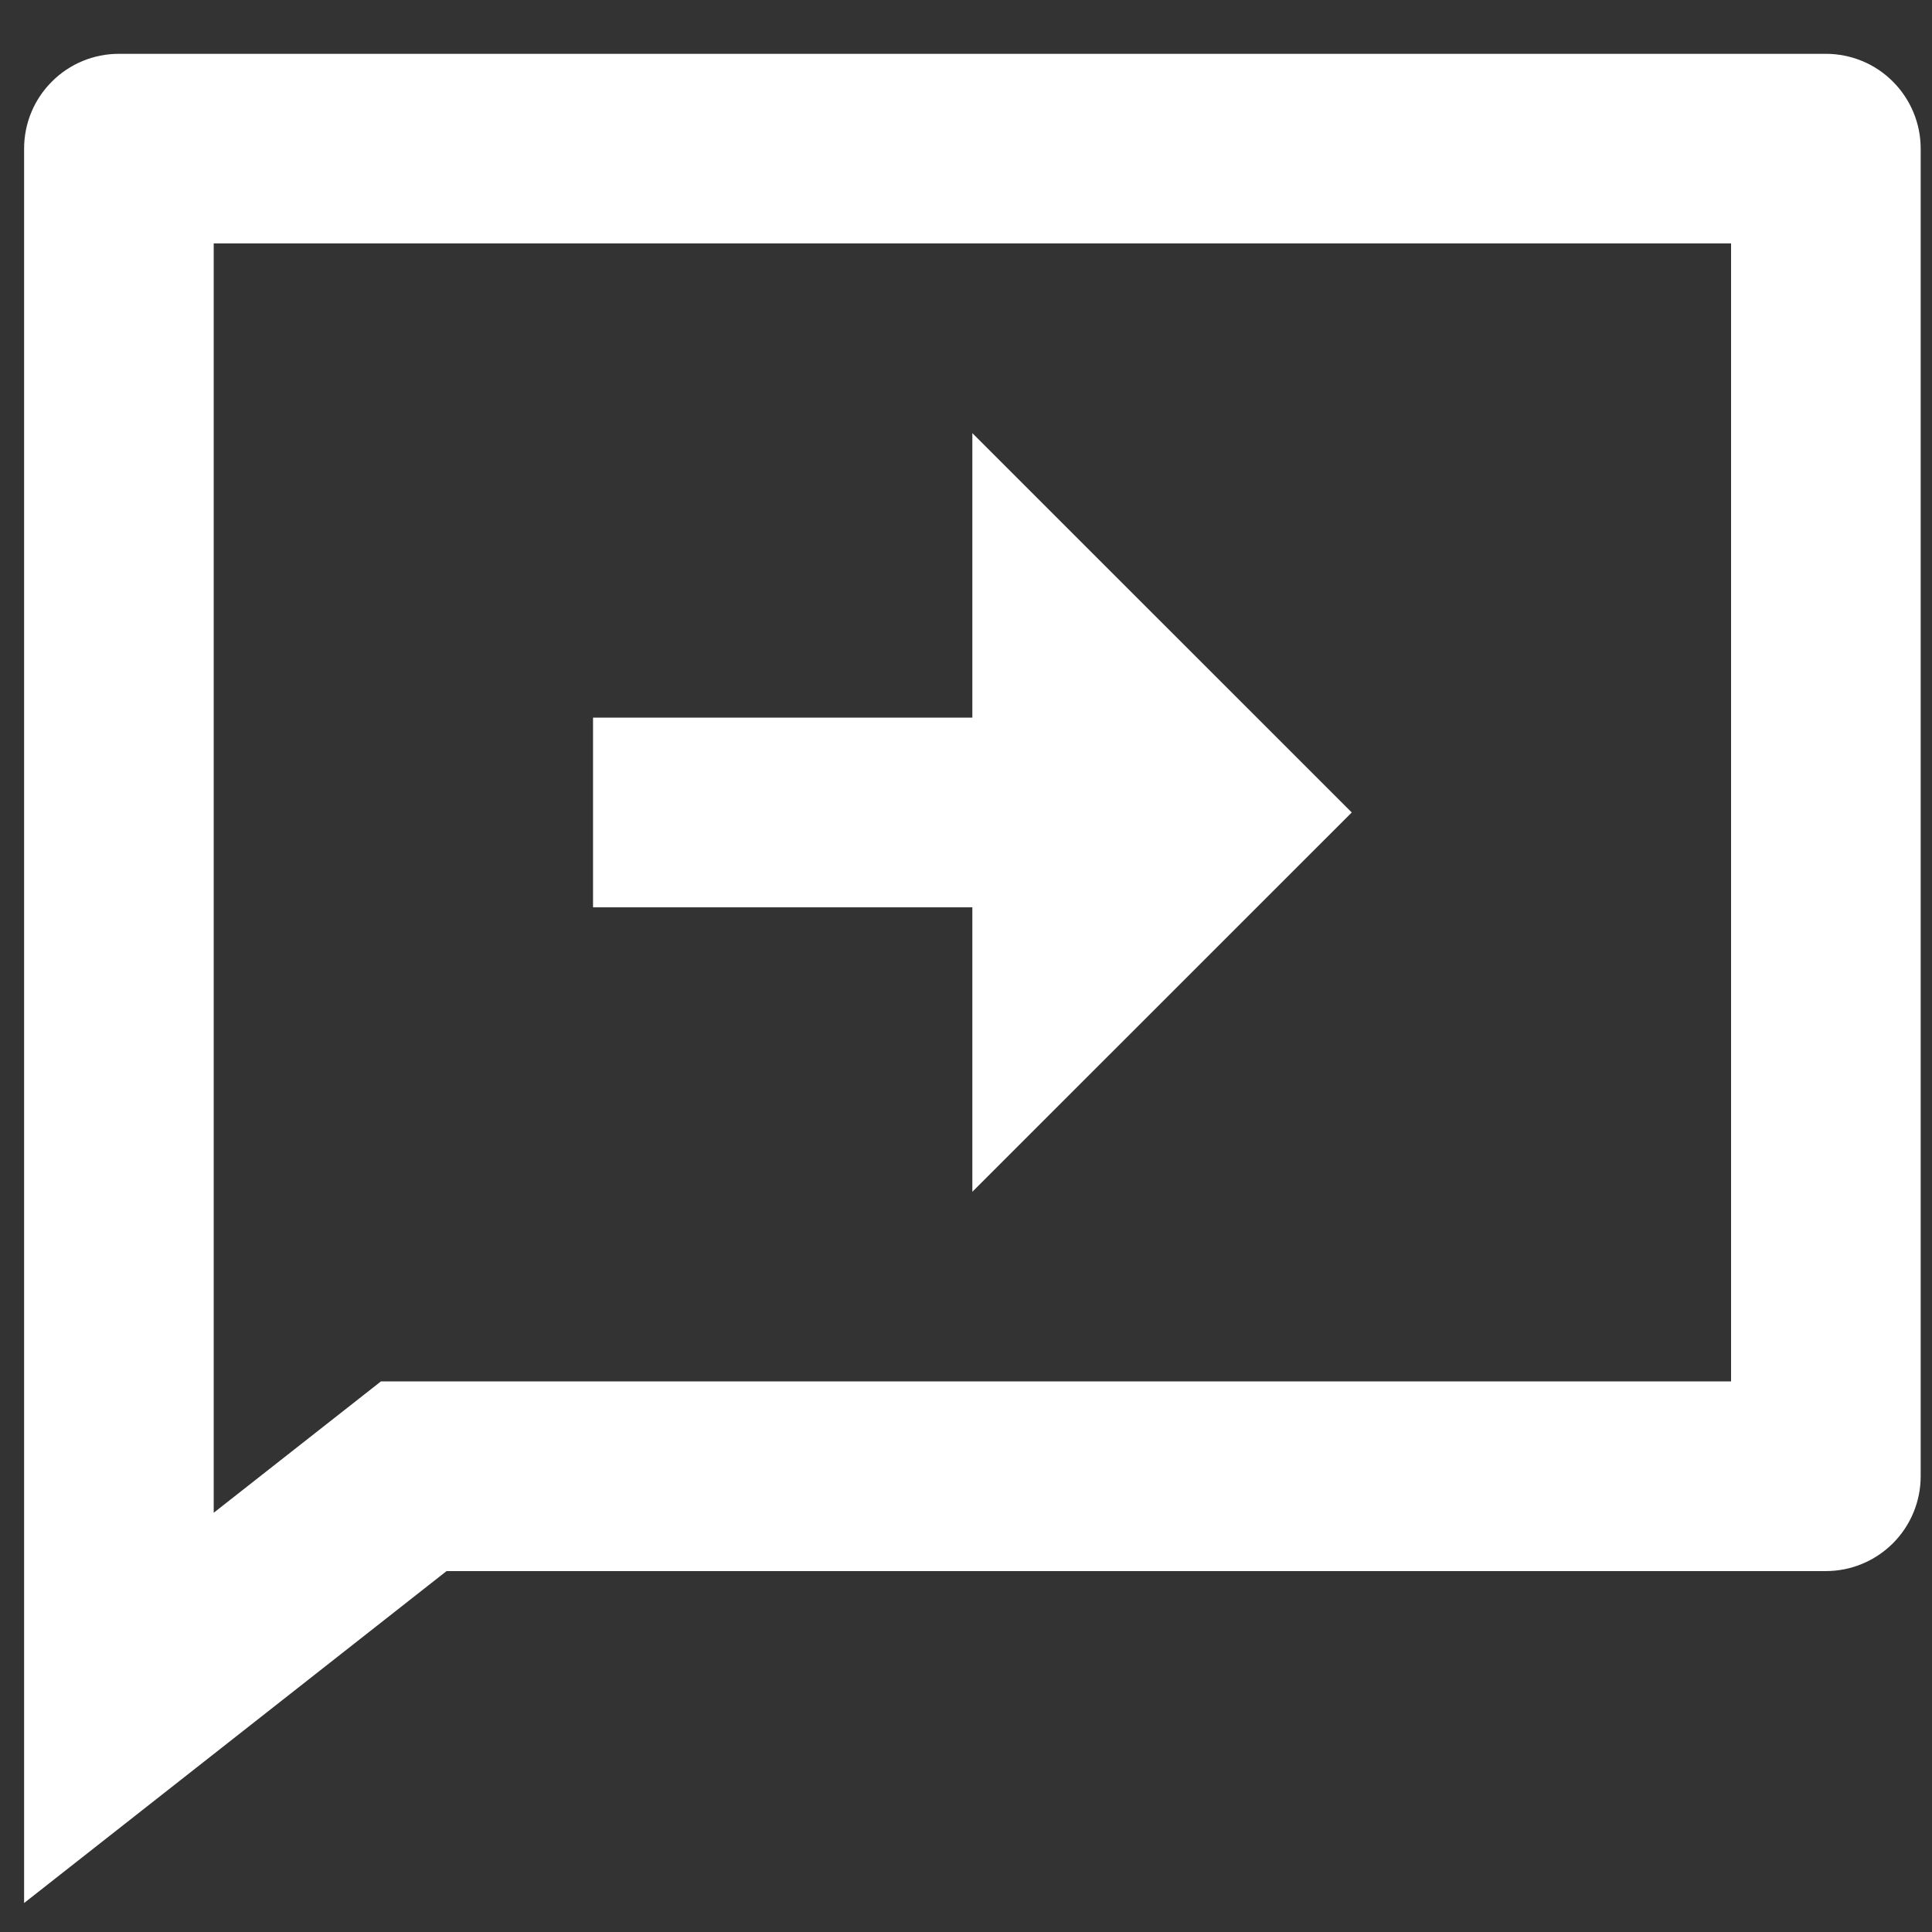 <svg width="21" height="21" viewBox="0 0 21 21" fill="none" xmlns="http://www.w3.org/2000/svg">
<rect x="0" y="0" width="21" height="21" fill="#333333" stroke="none"/>
<path d="M4.854 17.077L0.262 20.685V1.615C0.262 1.342 0.37 1.08 0.564 0.887C0.757 0.693 1.019 0.585 1.292 0.585H19.846C20.12 0.585 20.382 0.693 20.575 0.887C20.768 1.08 20.877 1.342 20.877 1.615V16.046C20.877 16.32 20.768 16.582 20.575 16.775C20.382 16.968 20.12 17.077 19.846 17.077H4.854ZM2.323 16.443L4.141 15.015H18.816V2.646H2.323V16.443ZM10.569 7.8V4.708L14.693 8.831L10.569 12.954V9.862H6.446V7.8H10.569Z" fill="white"/>
</svg>
